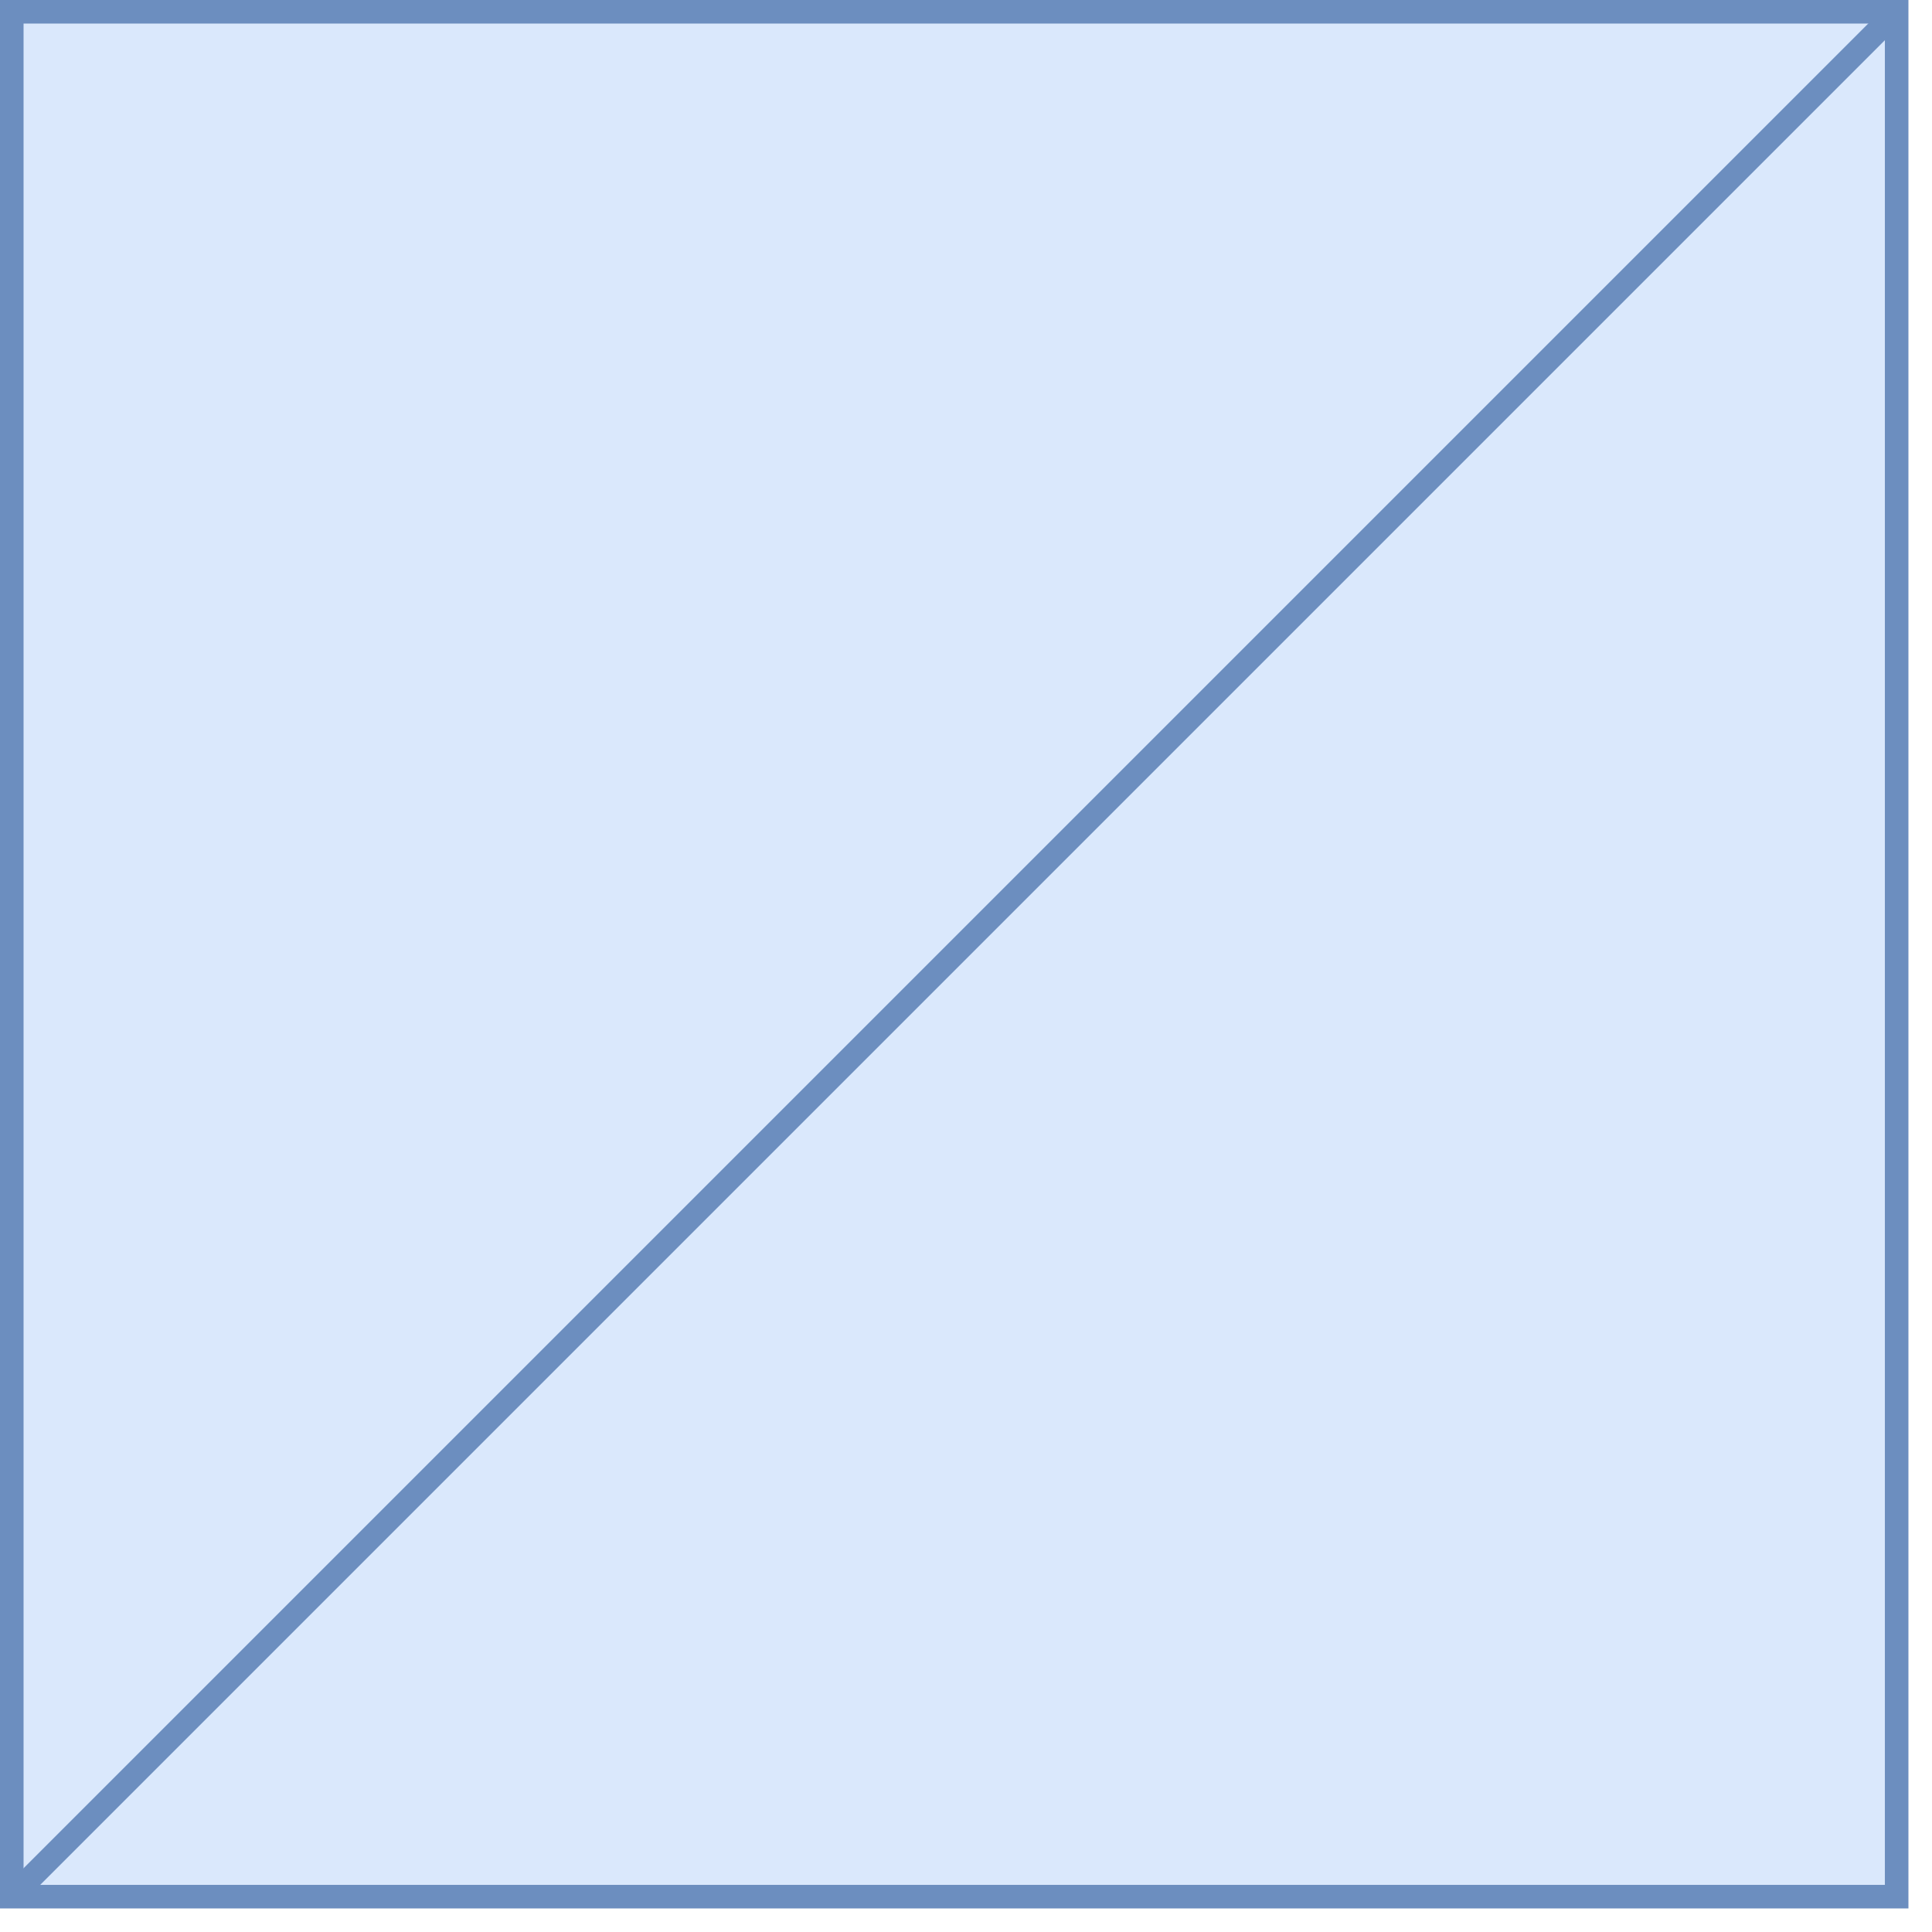 <?xml version="1.0" encoding="UTF-8"?>
<!DOCTYPE svg PUBLIC "-//W3C//DTD SVG 1.1//EN" "http://www.w3.org/Graphics/SVG/1.1/DTD/svg11.dtd">
<svg xmlns="http://www.w3.org/2000/svg" xmlns:xlink="http://www.w3.org/1999/xlink" version="1.1" width="82px" height="82px" viewBox="-0.5 -0.5 82 82" style="background-color: rgb(255, 255, 255);"><defs/><g><rect x="0" y="0" width="80" height="80" fill="#dae8fc" stroke="#6c8ebf" pointer-events="all"/><path d="M 0 80 L 80 0" fill="none" stroke="#6c8ebf" stroke-miterlimit="10" pointer-events="stroke"/></g></svg>